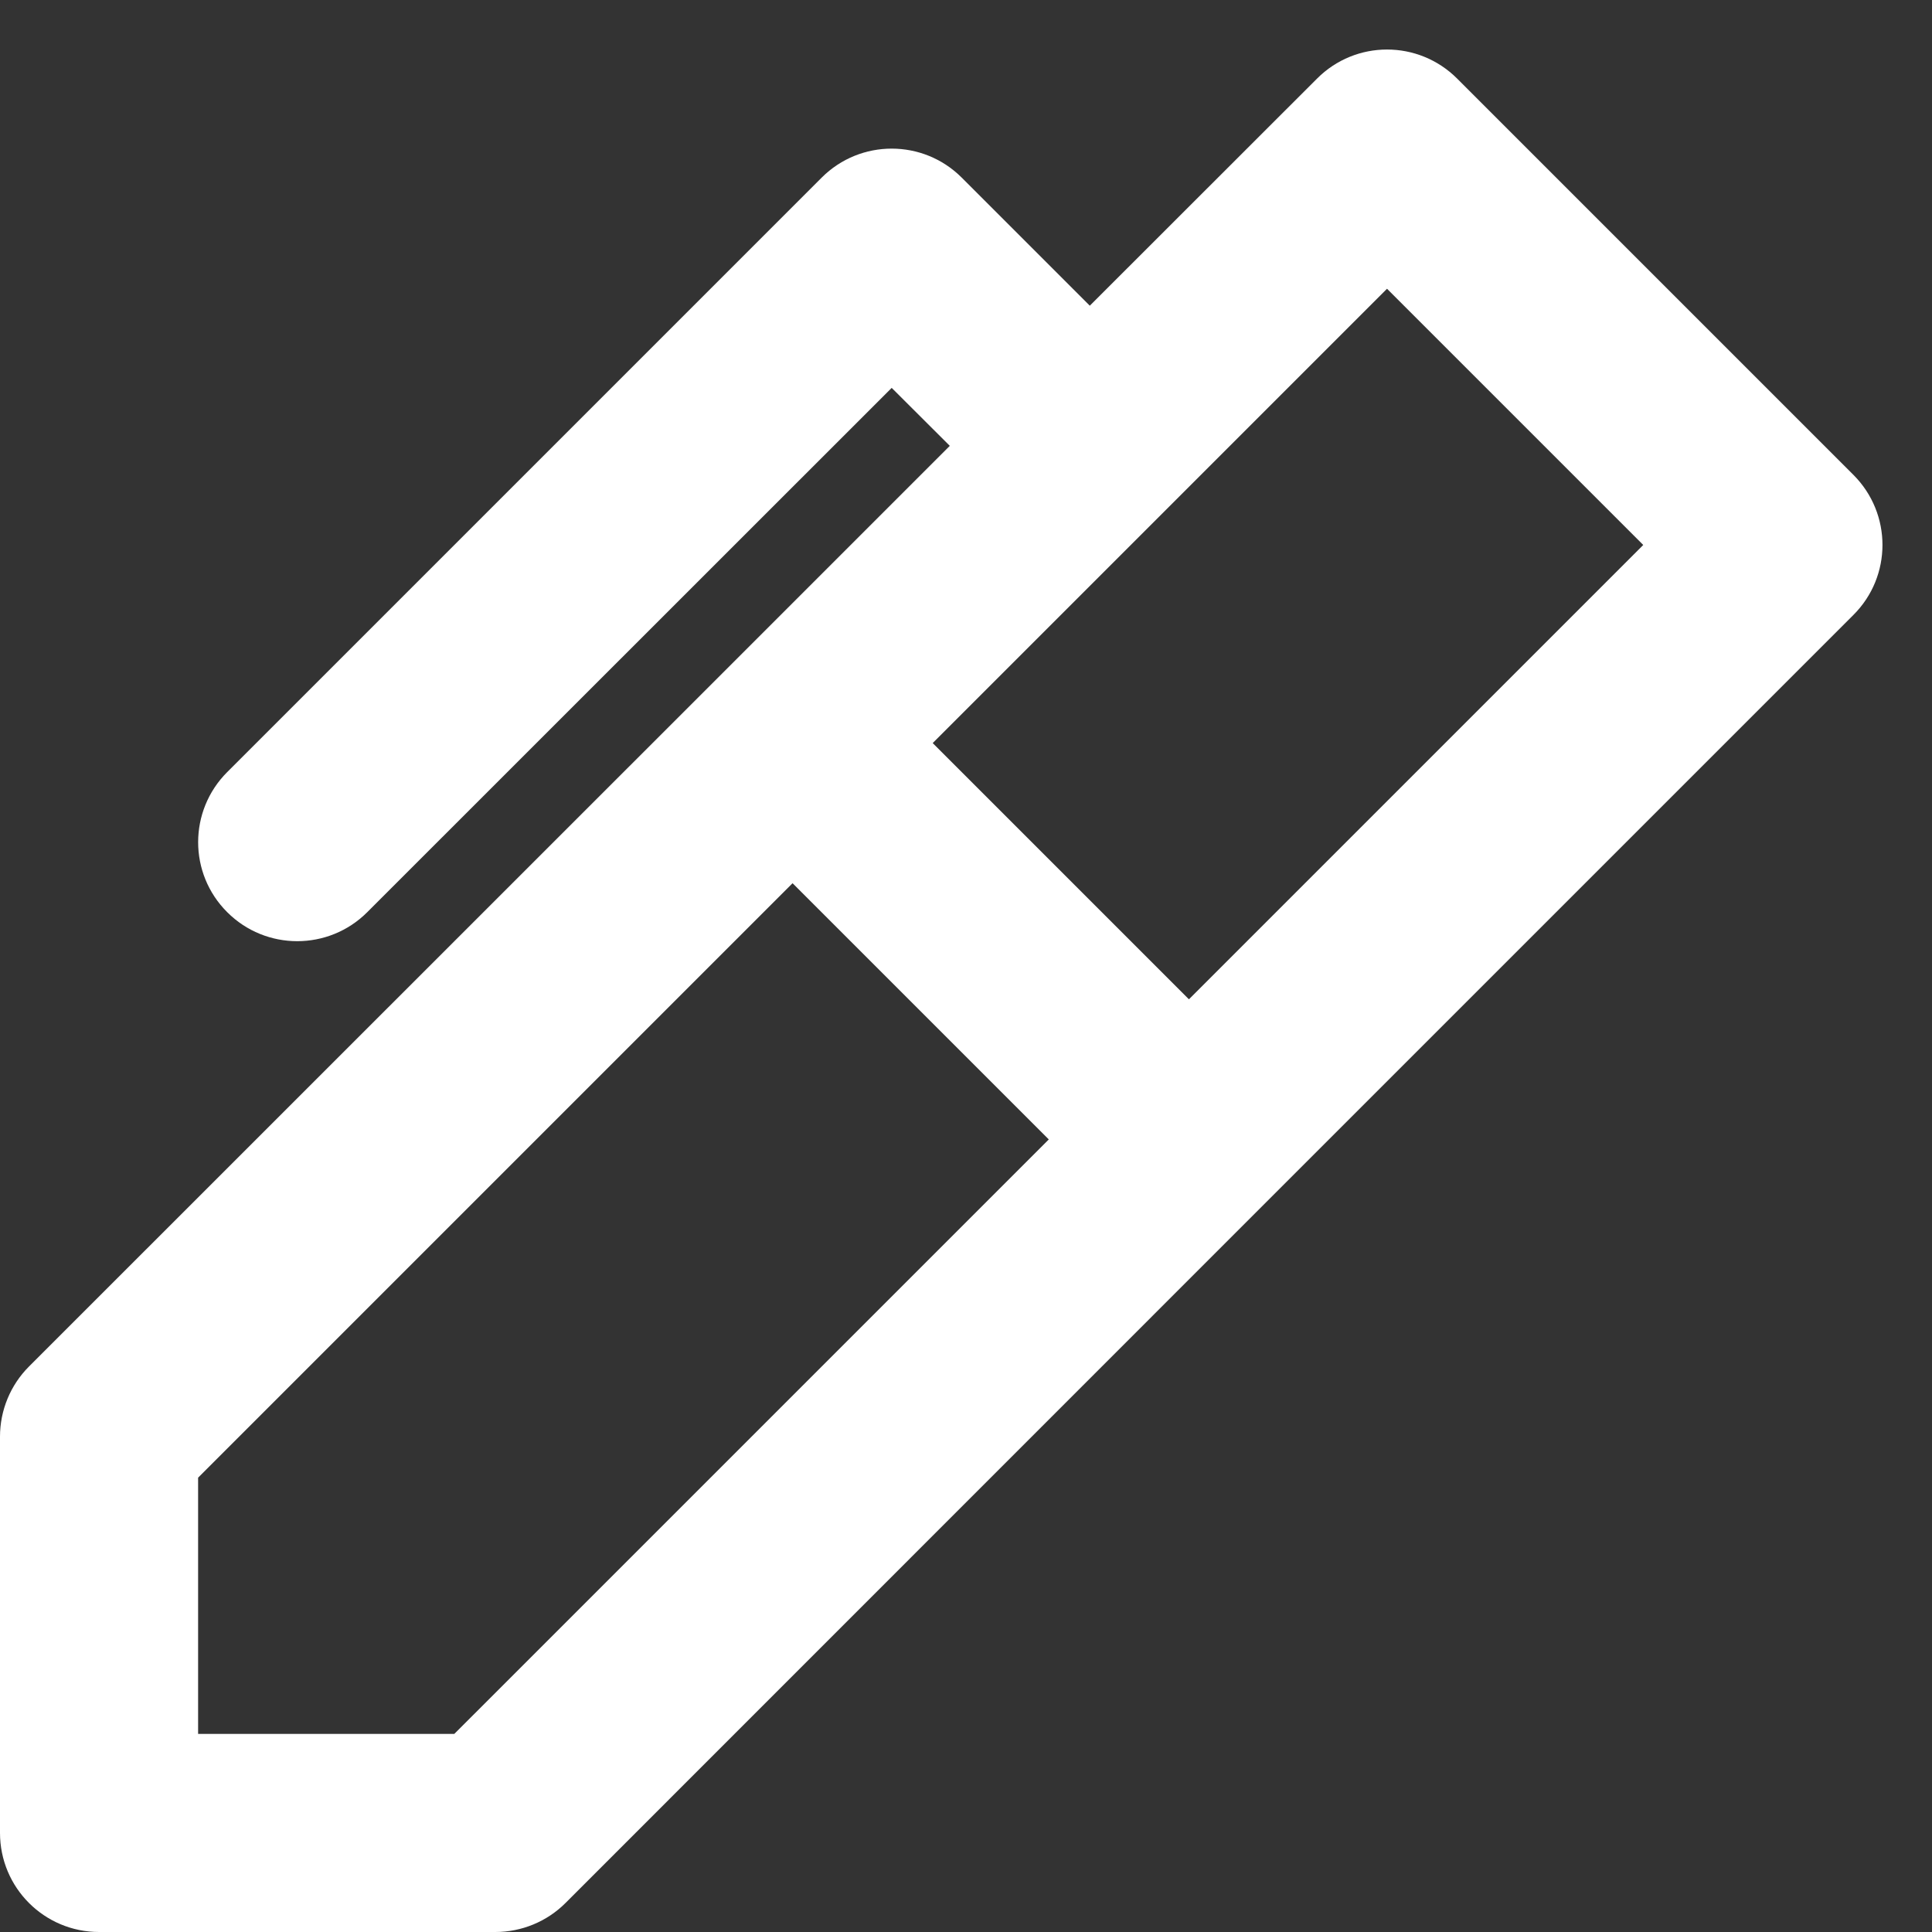 <svg width="13" height="13" viewBox="0 0 13 13" fill="none" xmlns="http://www.w3.org/2000/svg">
<rect x="0" y="0" width="13" height="13" fill="#333333" stroke="none"/>
<path d="M9.805 0.529C9.544 0.268 9.122 0.268 8.862 0.529L7.333 2.057L6.471 1.195C6.211 0.935 5.789 0.935 5.529 1.195L1.529 5.195C1.268 5.456 1.268 5.878 1.529 6.138C1.789 6.398 2.211 6.398 2.471 6.138L6 2.61L6.391 3L4.862 4.529L0.195 9.195C0.07 9.32 0 9.49 0 9.667V12.333C0 12.702 0.298 13 0.667 13H3.333C3.51 13 3.68 12.93 3.805 12.805L8.471 8.138L12.471 4.138C12.732 3.878 12.732 3.456 12.471 3.195L9.805 0.529ZM7.805 3.471L9.333 1.943L11.057 3.667L8 6.724L6.276 5L7.805 3.471ZM1.333 9.943L5.333 5.943L7.057 7.667L3.057 11.667H1.333V9.943Z" fill="white"/>
</svg>
